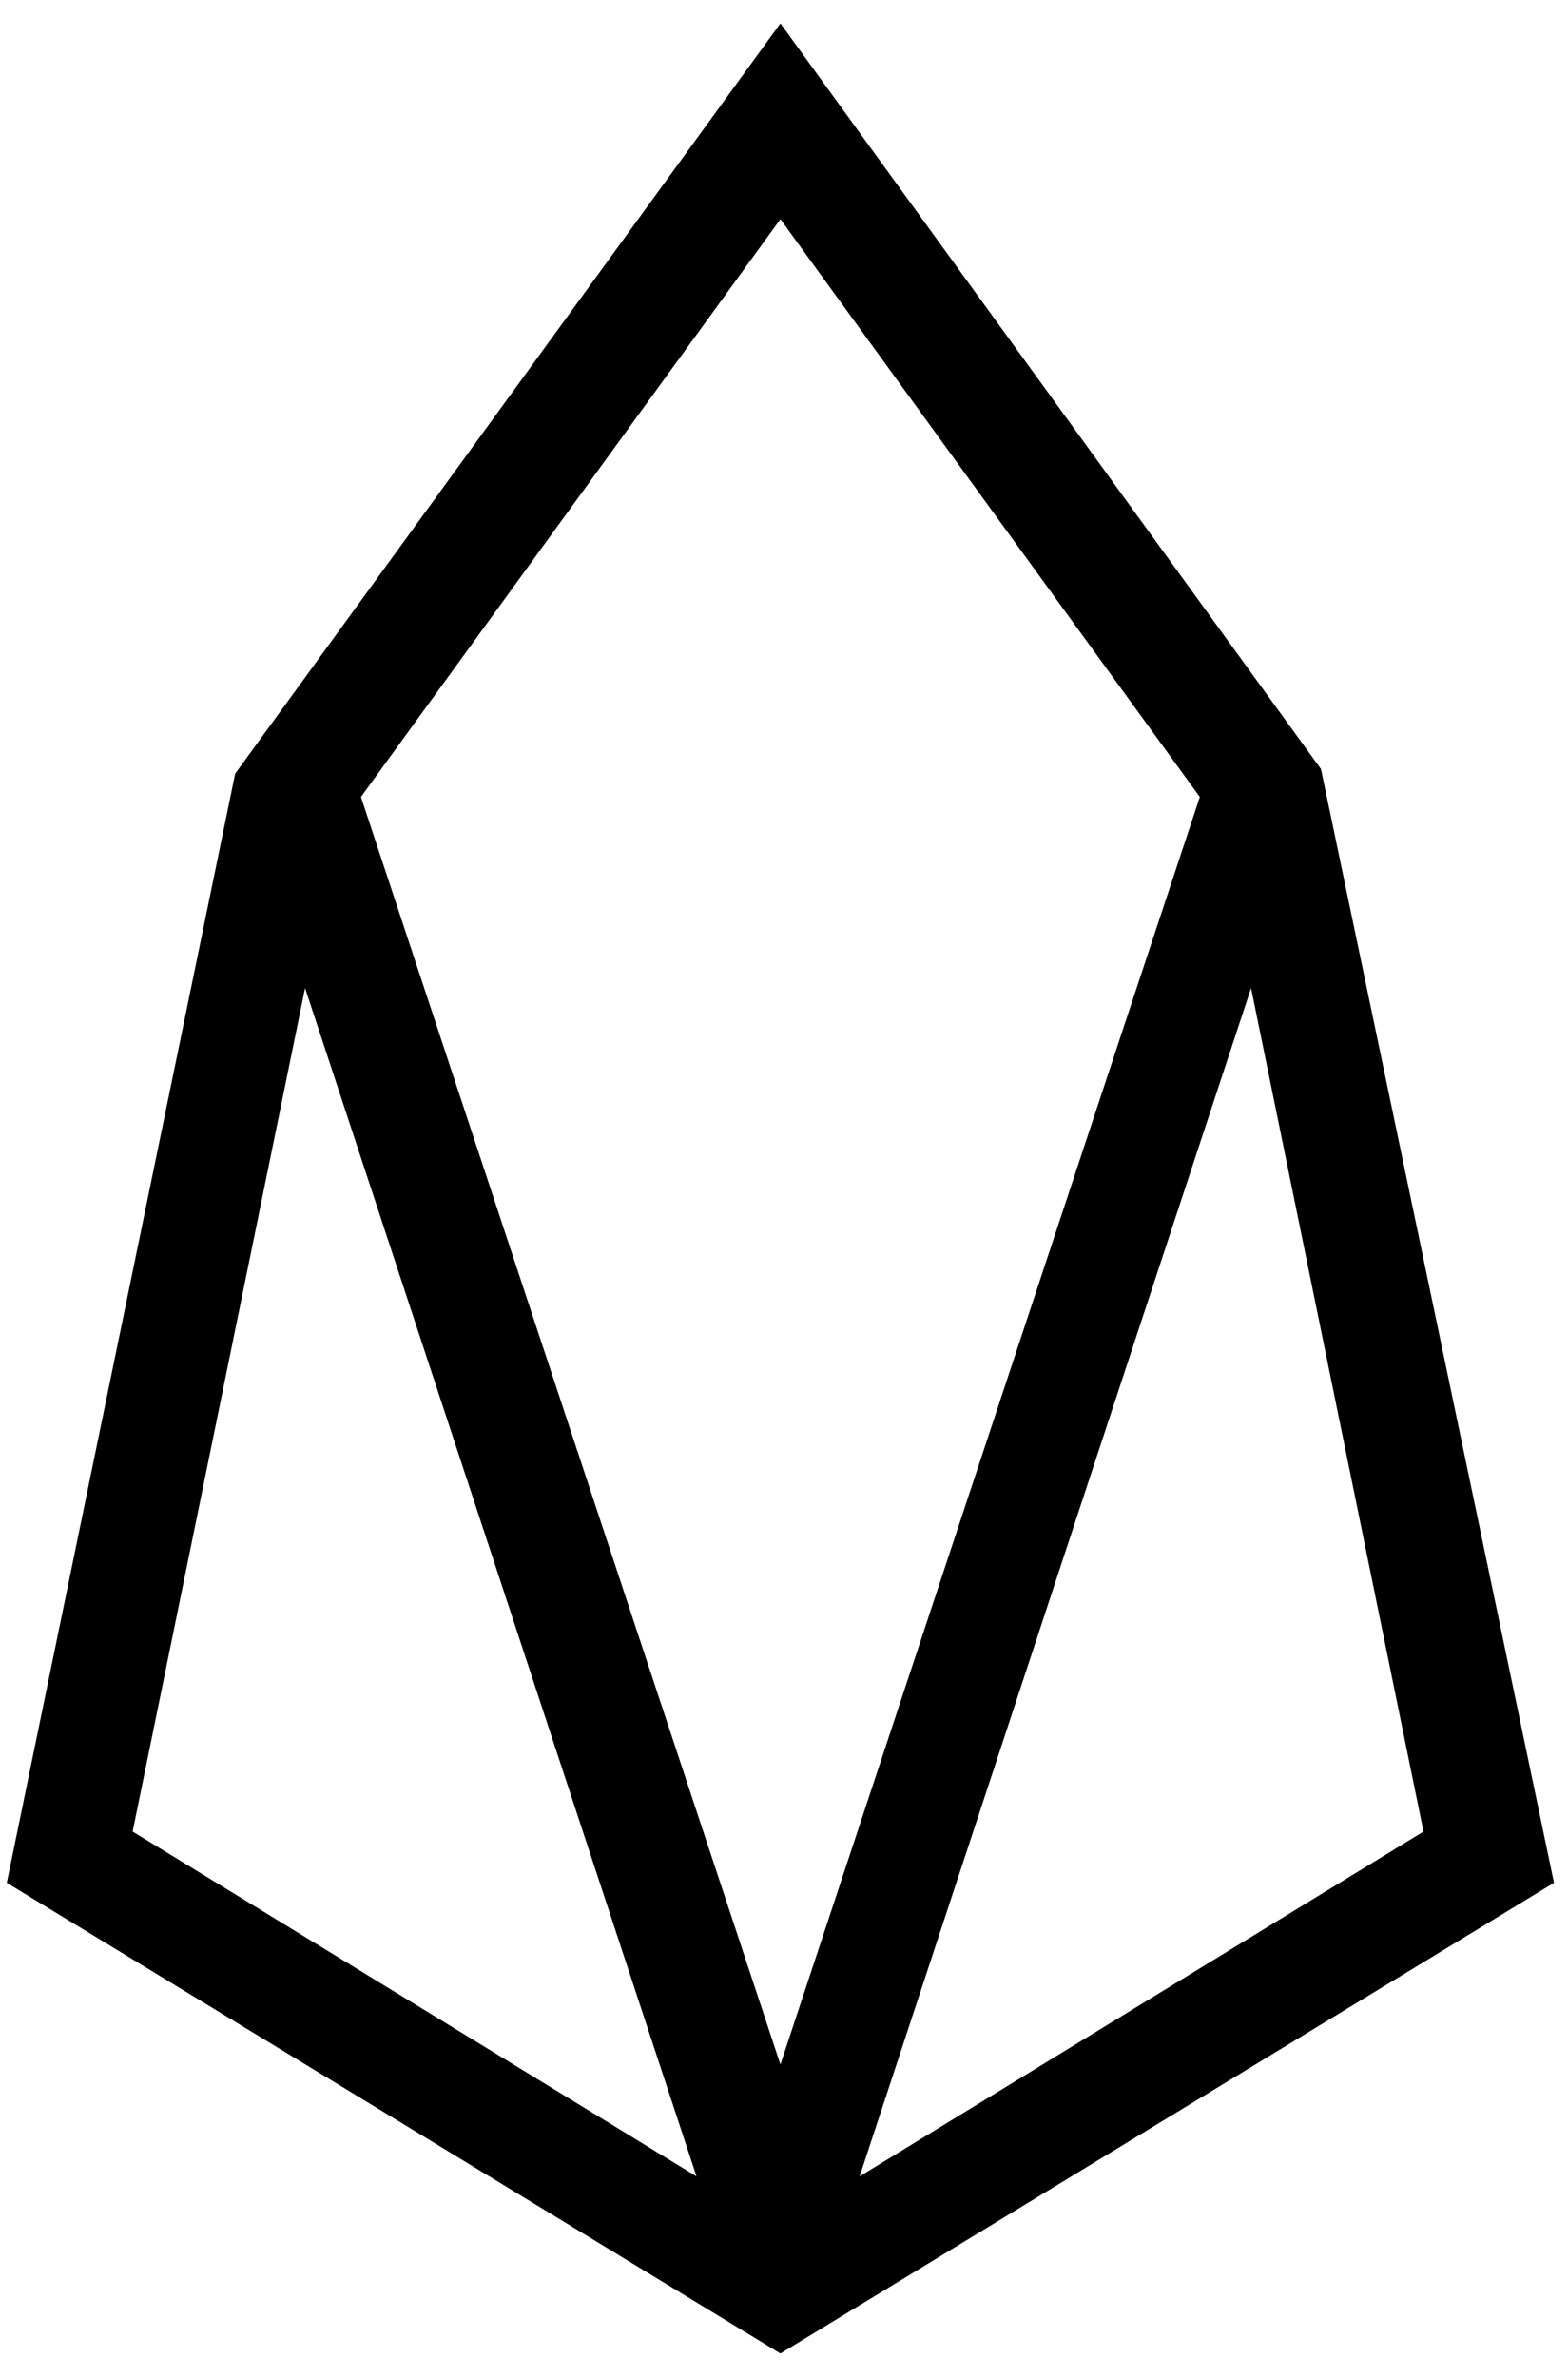 <svg width="31" height="47" viewBox="0 0 31 47" fill="none" xmlns="http://www.w3.org/2000/svg">
<path d="M15.429 0.463L4.649 15.297L0.134 37.225L15.429 46.531L30.723 37.225L26.116 15.205L15.429 0.463ZM2.622 36.212L6.031 19.535L13.77 43.03L2.622 36.212ZM7.136 15.757L15.429 4.333L23.721 15.757L15.429 40.818L7.136 15.757ZM16.995 43.03L24.734 19.535L28.143 36.212L16.995 43.03Z" fill="black"/>
</svg>
